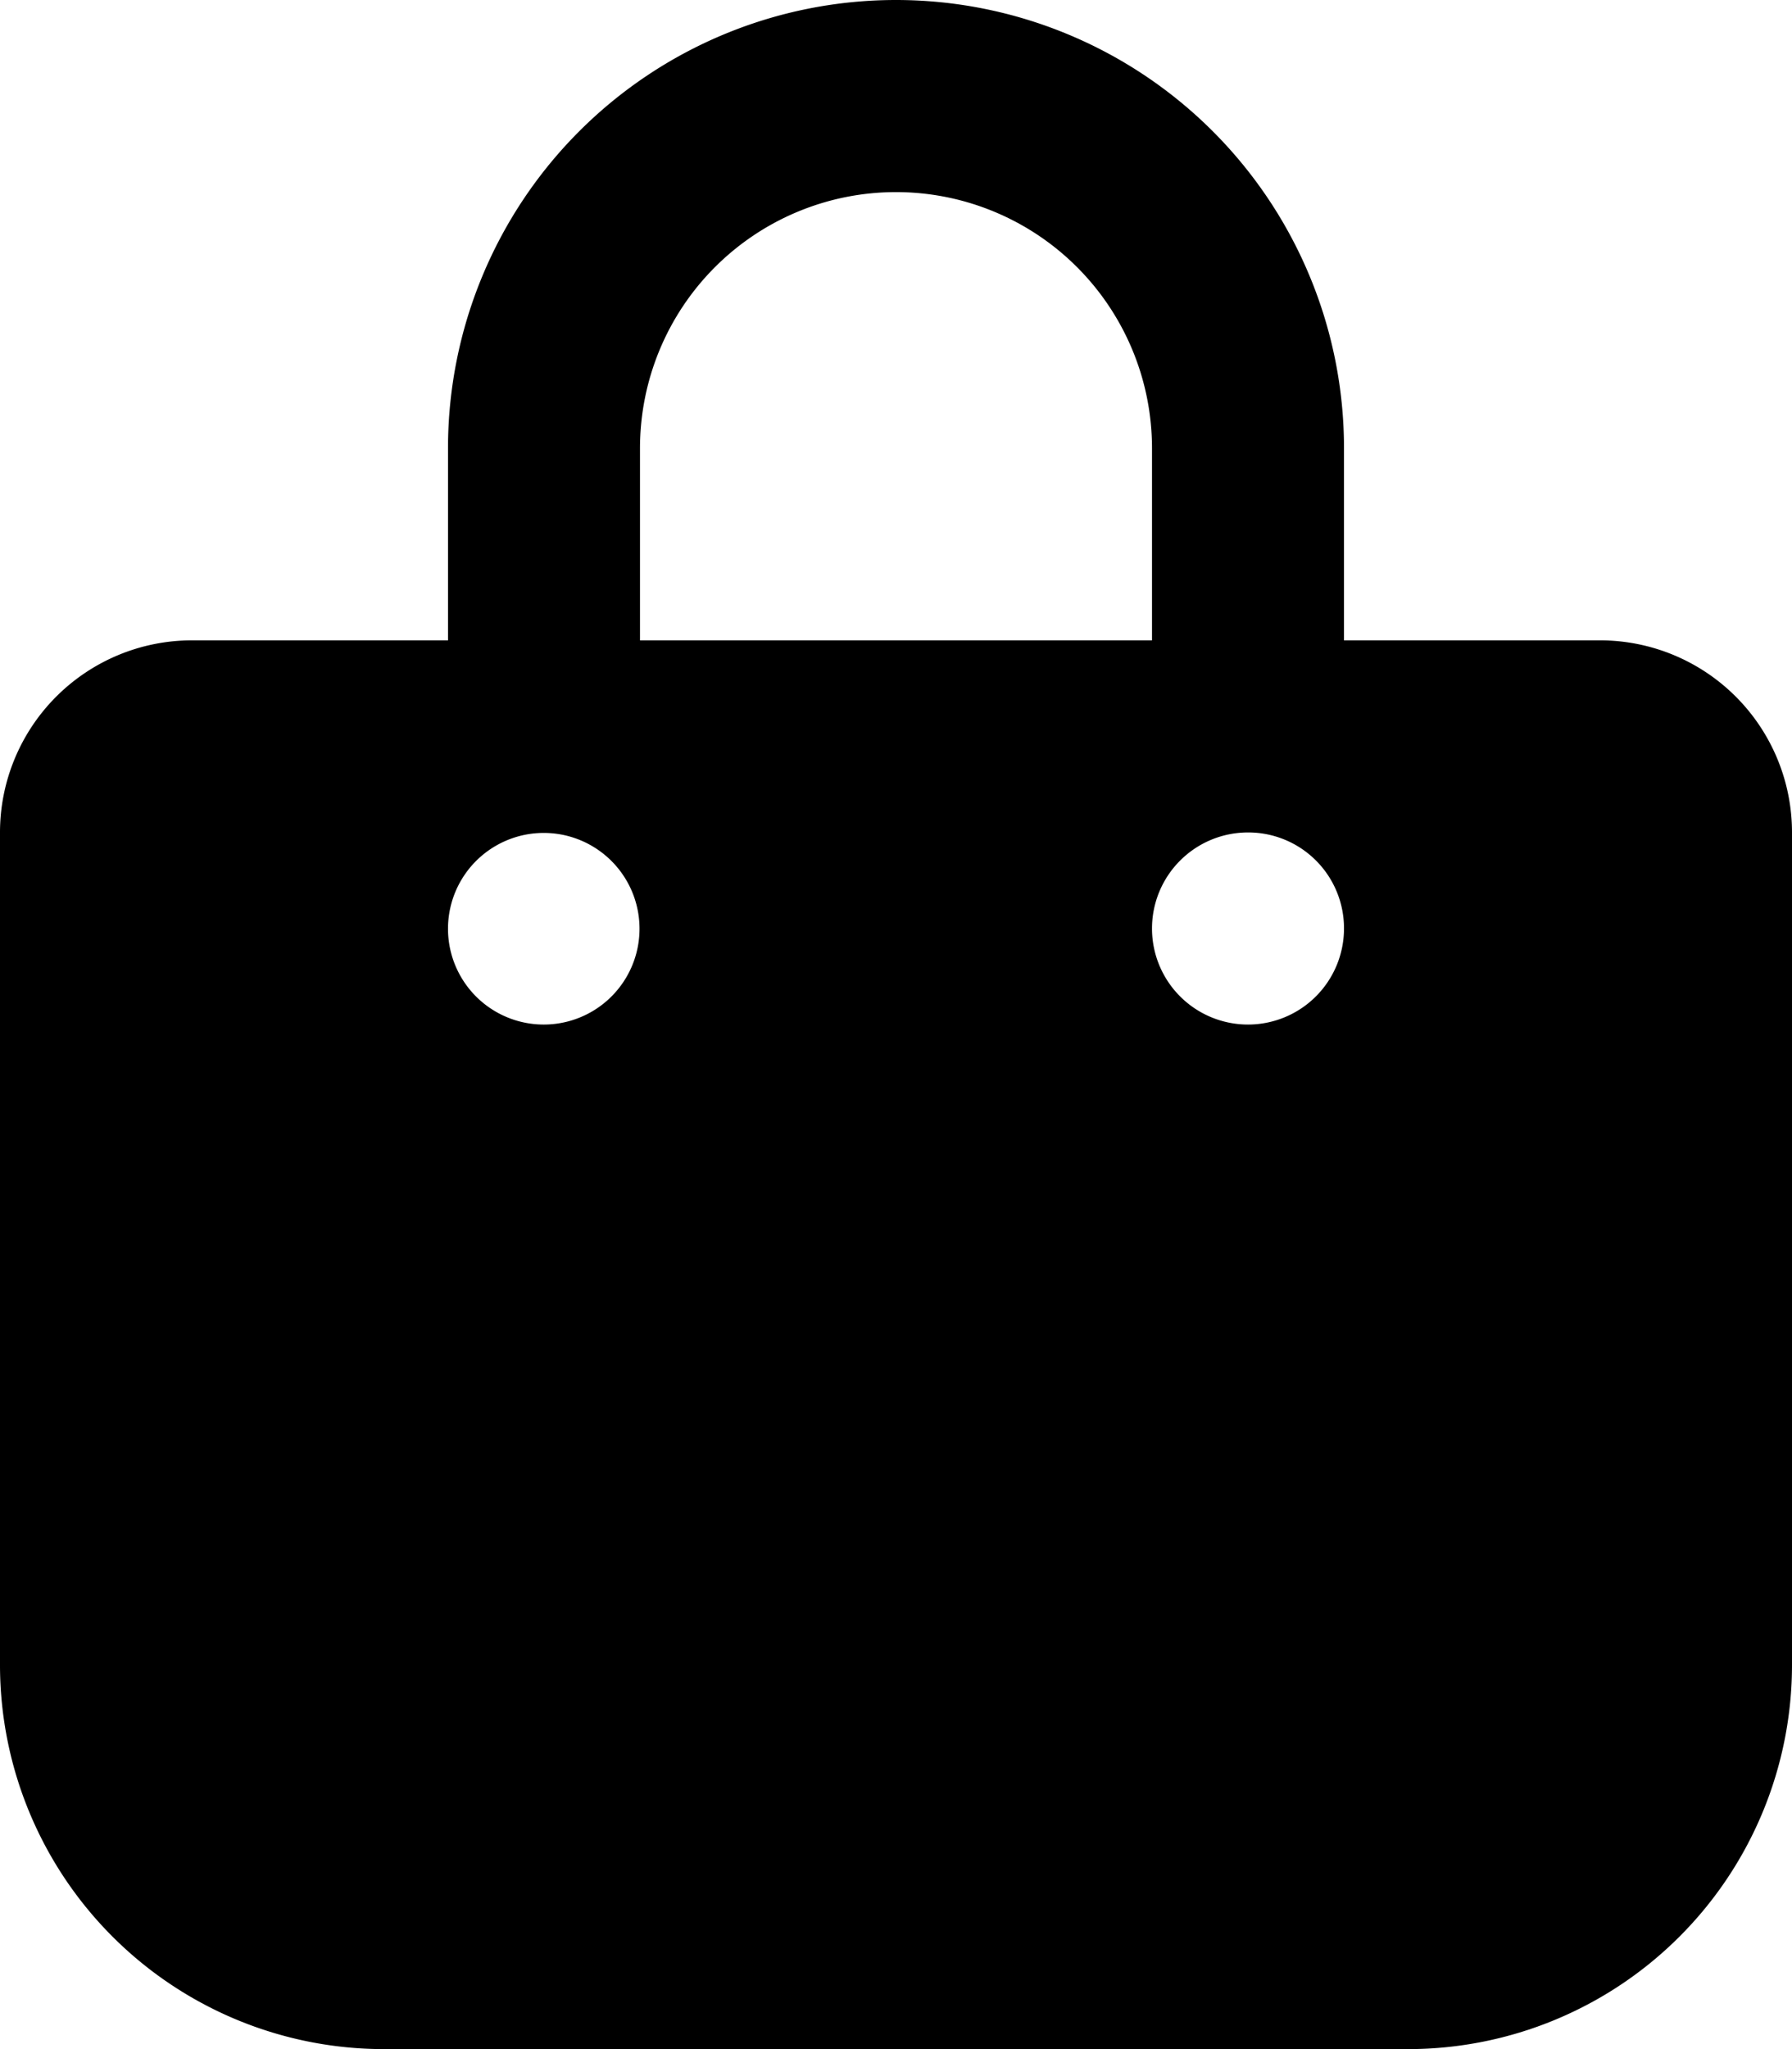 <svg xmlns="http://www.w3.org/2000/svg" viewBox="0 0 448 512"><g id="Layer_2" data-name="Layer 2"><g id="Layer_1-2" data-name="Layer 1"><g id="Layer_2-2" data-name="Layer 2"><g id="Layer_1-2-2" data-name="Layer 1-2"><path d="M112,112a112,112,0,0,1,224,0v48h64a48,48,0,0,1,48,48V416a96,96,0,0,1-96,96H96A96,96,0,0,1,0,416V208a48,48,0,0,1,48-48h64Zm48,48H288V112a64,64,0,0,0-128,0Zm-24,96a23.94,23.94,0,1,0-.12,0Zm176-48a24,24,0,1,0,24,24h0a23.94,23.94,0,0,0-23.88-24Z"/></g></g></g></g></svg>